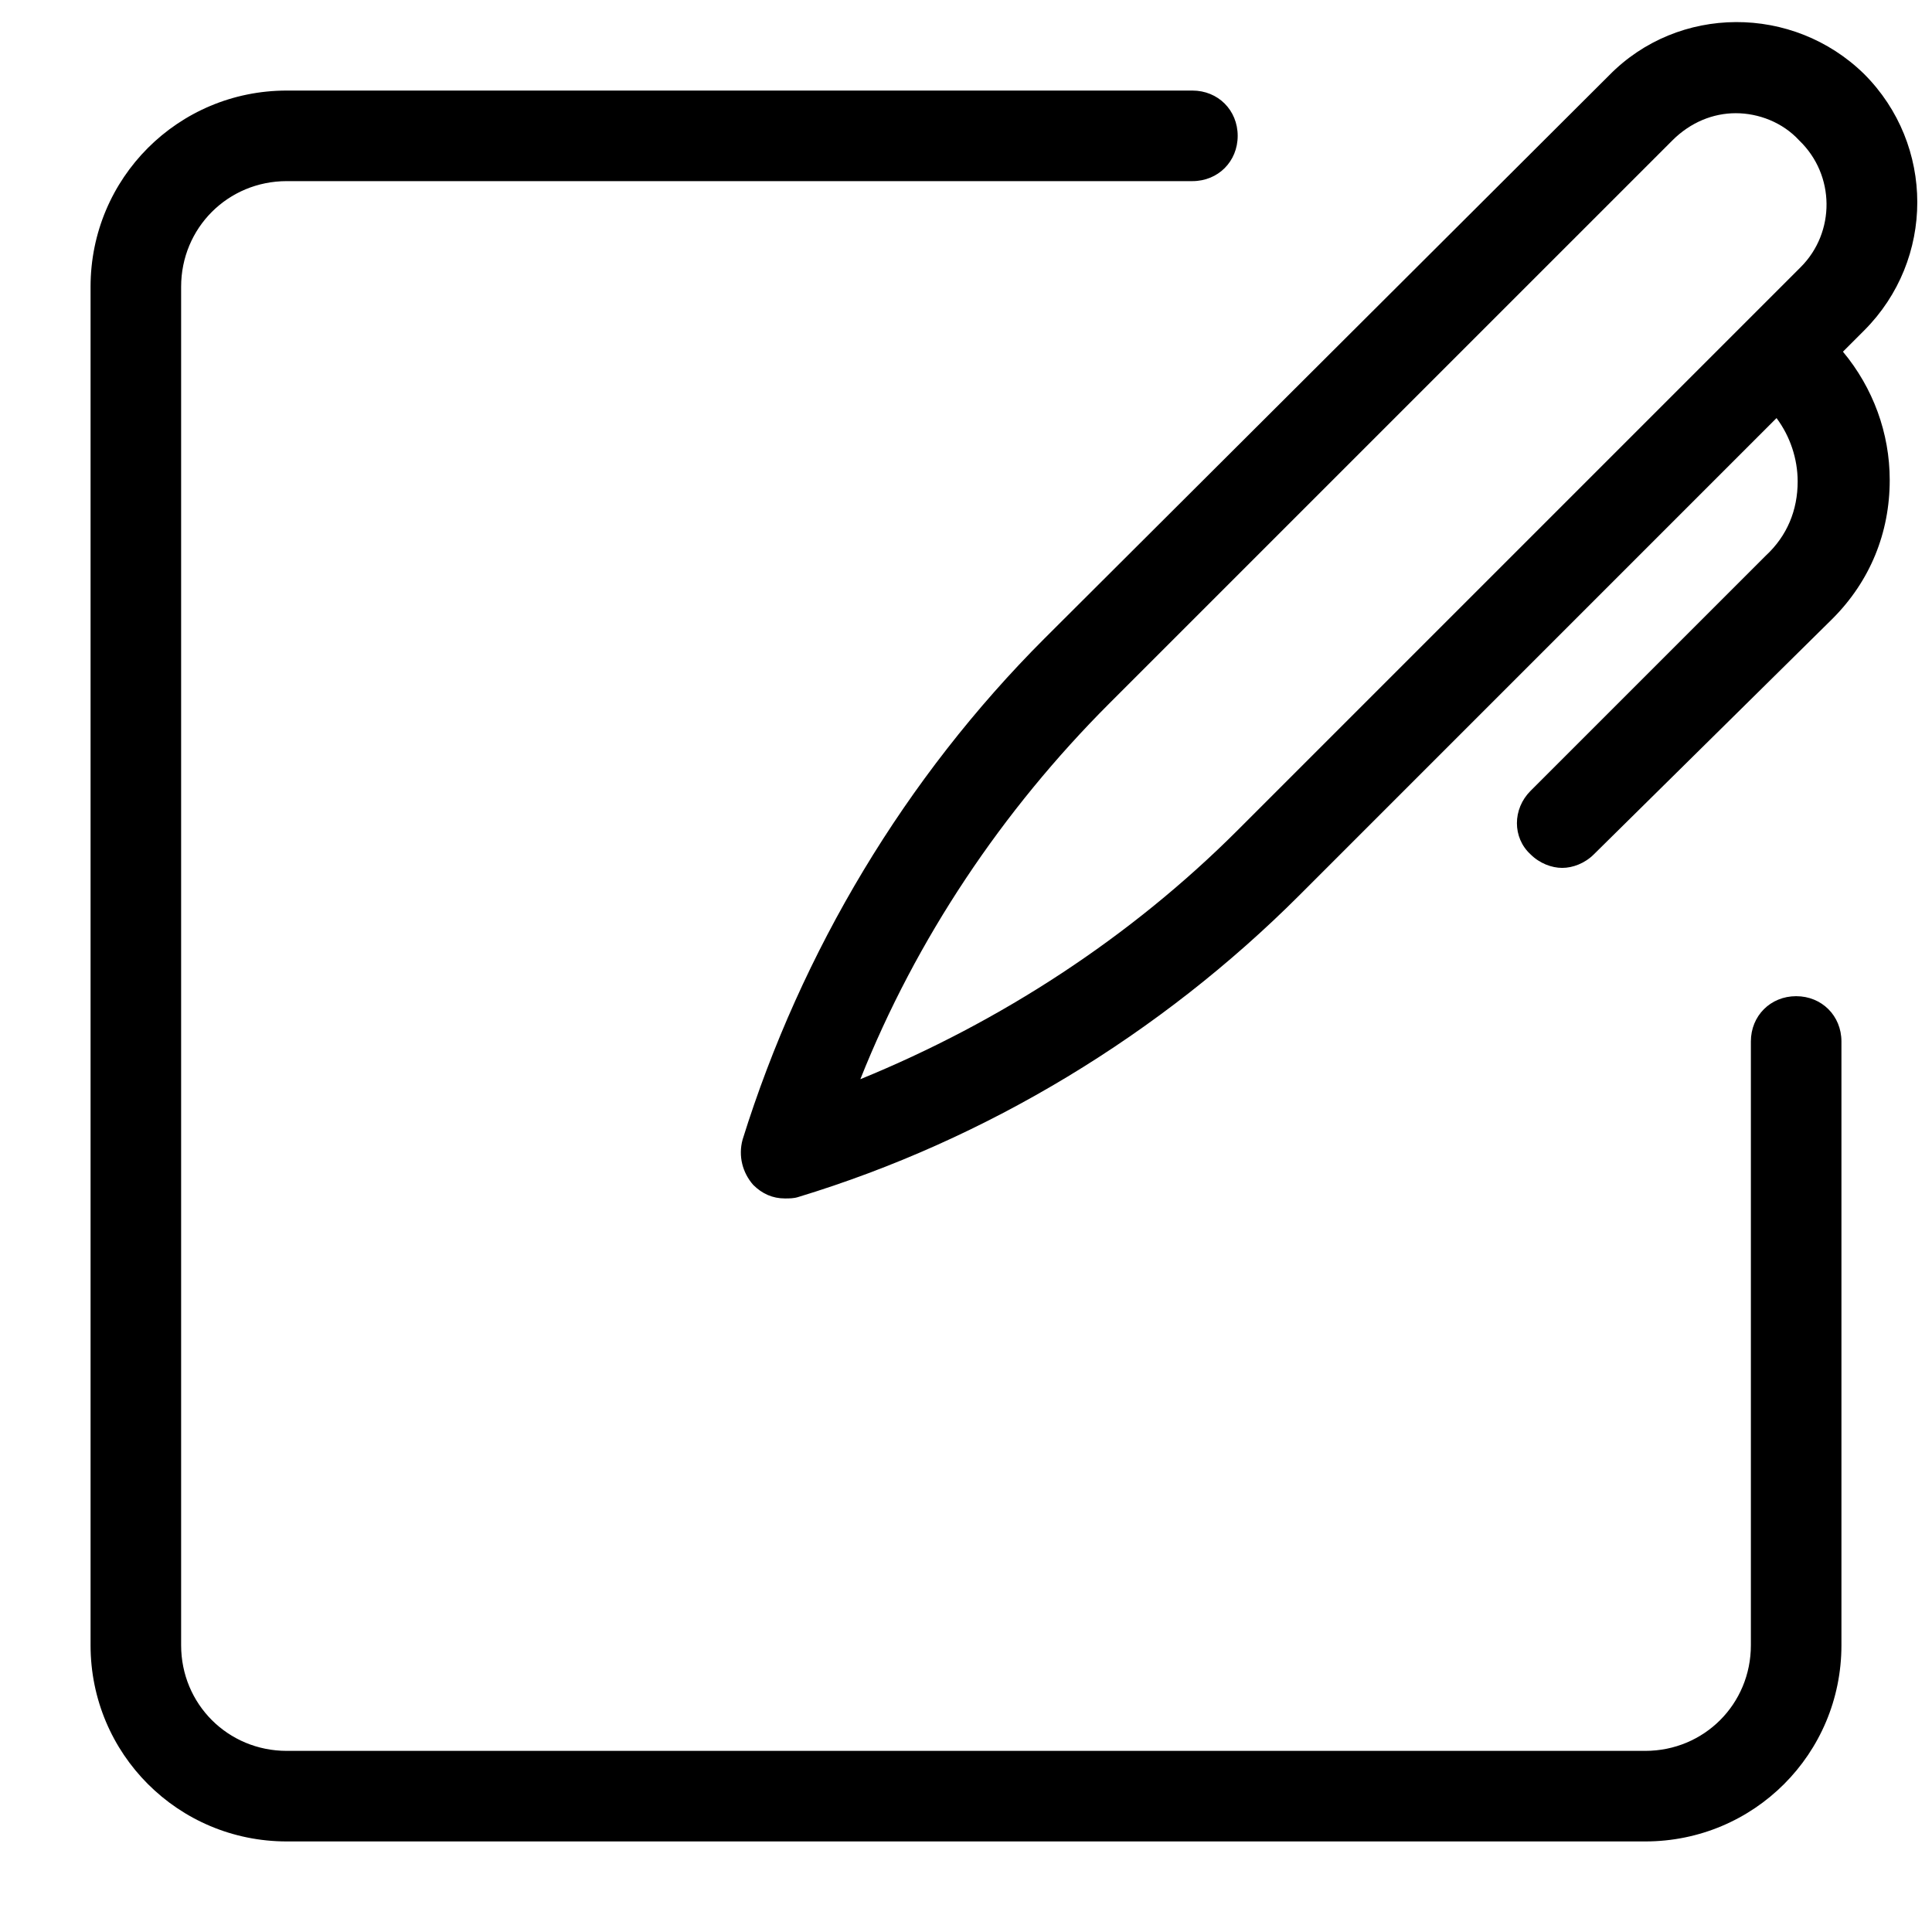 <svg fill="#000000" xmlns="http://www.w3.org/2000/svg"  viewBox="0 0 128 128" width="96px" height="96px">    <path d="M 115.012 1.463 C 111.949 1.475 108.9 2.65 106.6 5 L 69.199 42.301 C 59.999 51.501 53.099 63 49.199 75.5 C 48.899 76.6 49.2 77.7 49.9 78.5 C 50.5 79.1 51.2 79.4 52 79.4 C 52.3 79.4 52.6 79.401 52.9 79.301 C 65.4 75.501 76.9 68.501 86.1 59.301 L 117.699 27.699 C 118.599 28.899 119.1 30.4 119.1 31.9 C 119.1 33.8 118.4 35.501 117 36.801 L 101.4 52.4 C 100.2 53.6 100.2 55.5 101.4 56.6 C 102 57.2 102.8 57.5 103.5 57.5 C 104.2 57.5 105 57.2 105.6 56.6 L 121.4 41 C 123.9 38.5 125.199 35.301 125.199 31.801 C 125.199 28.701 124.1 25.701 122.1 23.301 L 123.5 21.9 C 128.2 17.2 128.2 9.6 123.5 4.9 C 121.15 2.6 118.074 1.45 115.012 1.463 z M 19 6 C 11.8 6 6 11.8 6 19 L 6 109 C 6 116.2 11.8 122 19 122 L 109 122 C 116.2 122 122 116.2 122 109 L 122 69 C 122 67.3 120.7 66 119 66 C 117.3 66 116 67.3 116 69 L 116 109 C 116 112.9 112.9 116 109 116 L 19 116 C 15.1 116 12 112.9 12 109 L 12 19 C 12 15.1 15.1 12 19 12 L 79 12 C 80.7 12 82 10.7 82 9 C 82 7.3 80.7 6 79 6 L 19 6 z M 115 7.5 C 116.5 7.5 118.099 8.101 119.199 9.301 C 121.599 11.601 121.601 15.399 119.301 17.699 L 82 55 C 74.9 62.1 66.3 67.7 57 71.5 C 60.7 62.2 66.4 53.7 73.5 46.6 L 110.801 9.301 C 112.001 8.101 113.5 7.5 115 7.5 z"/></svg>